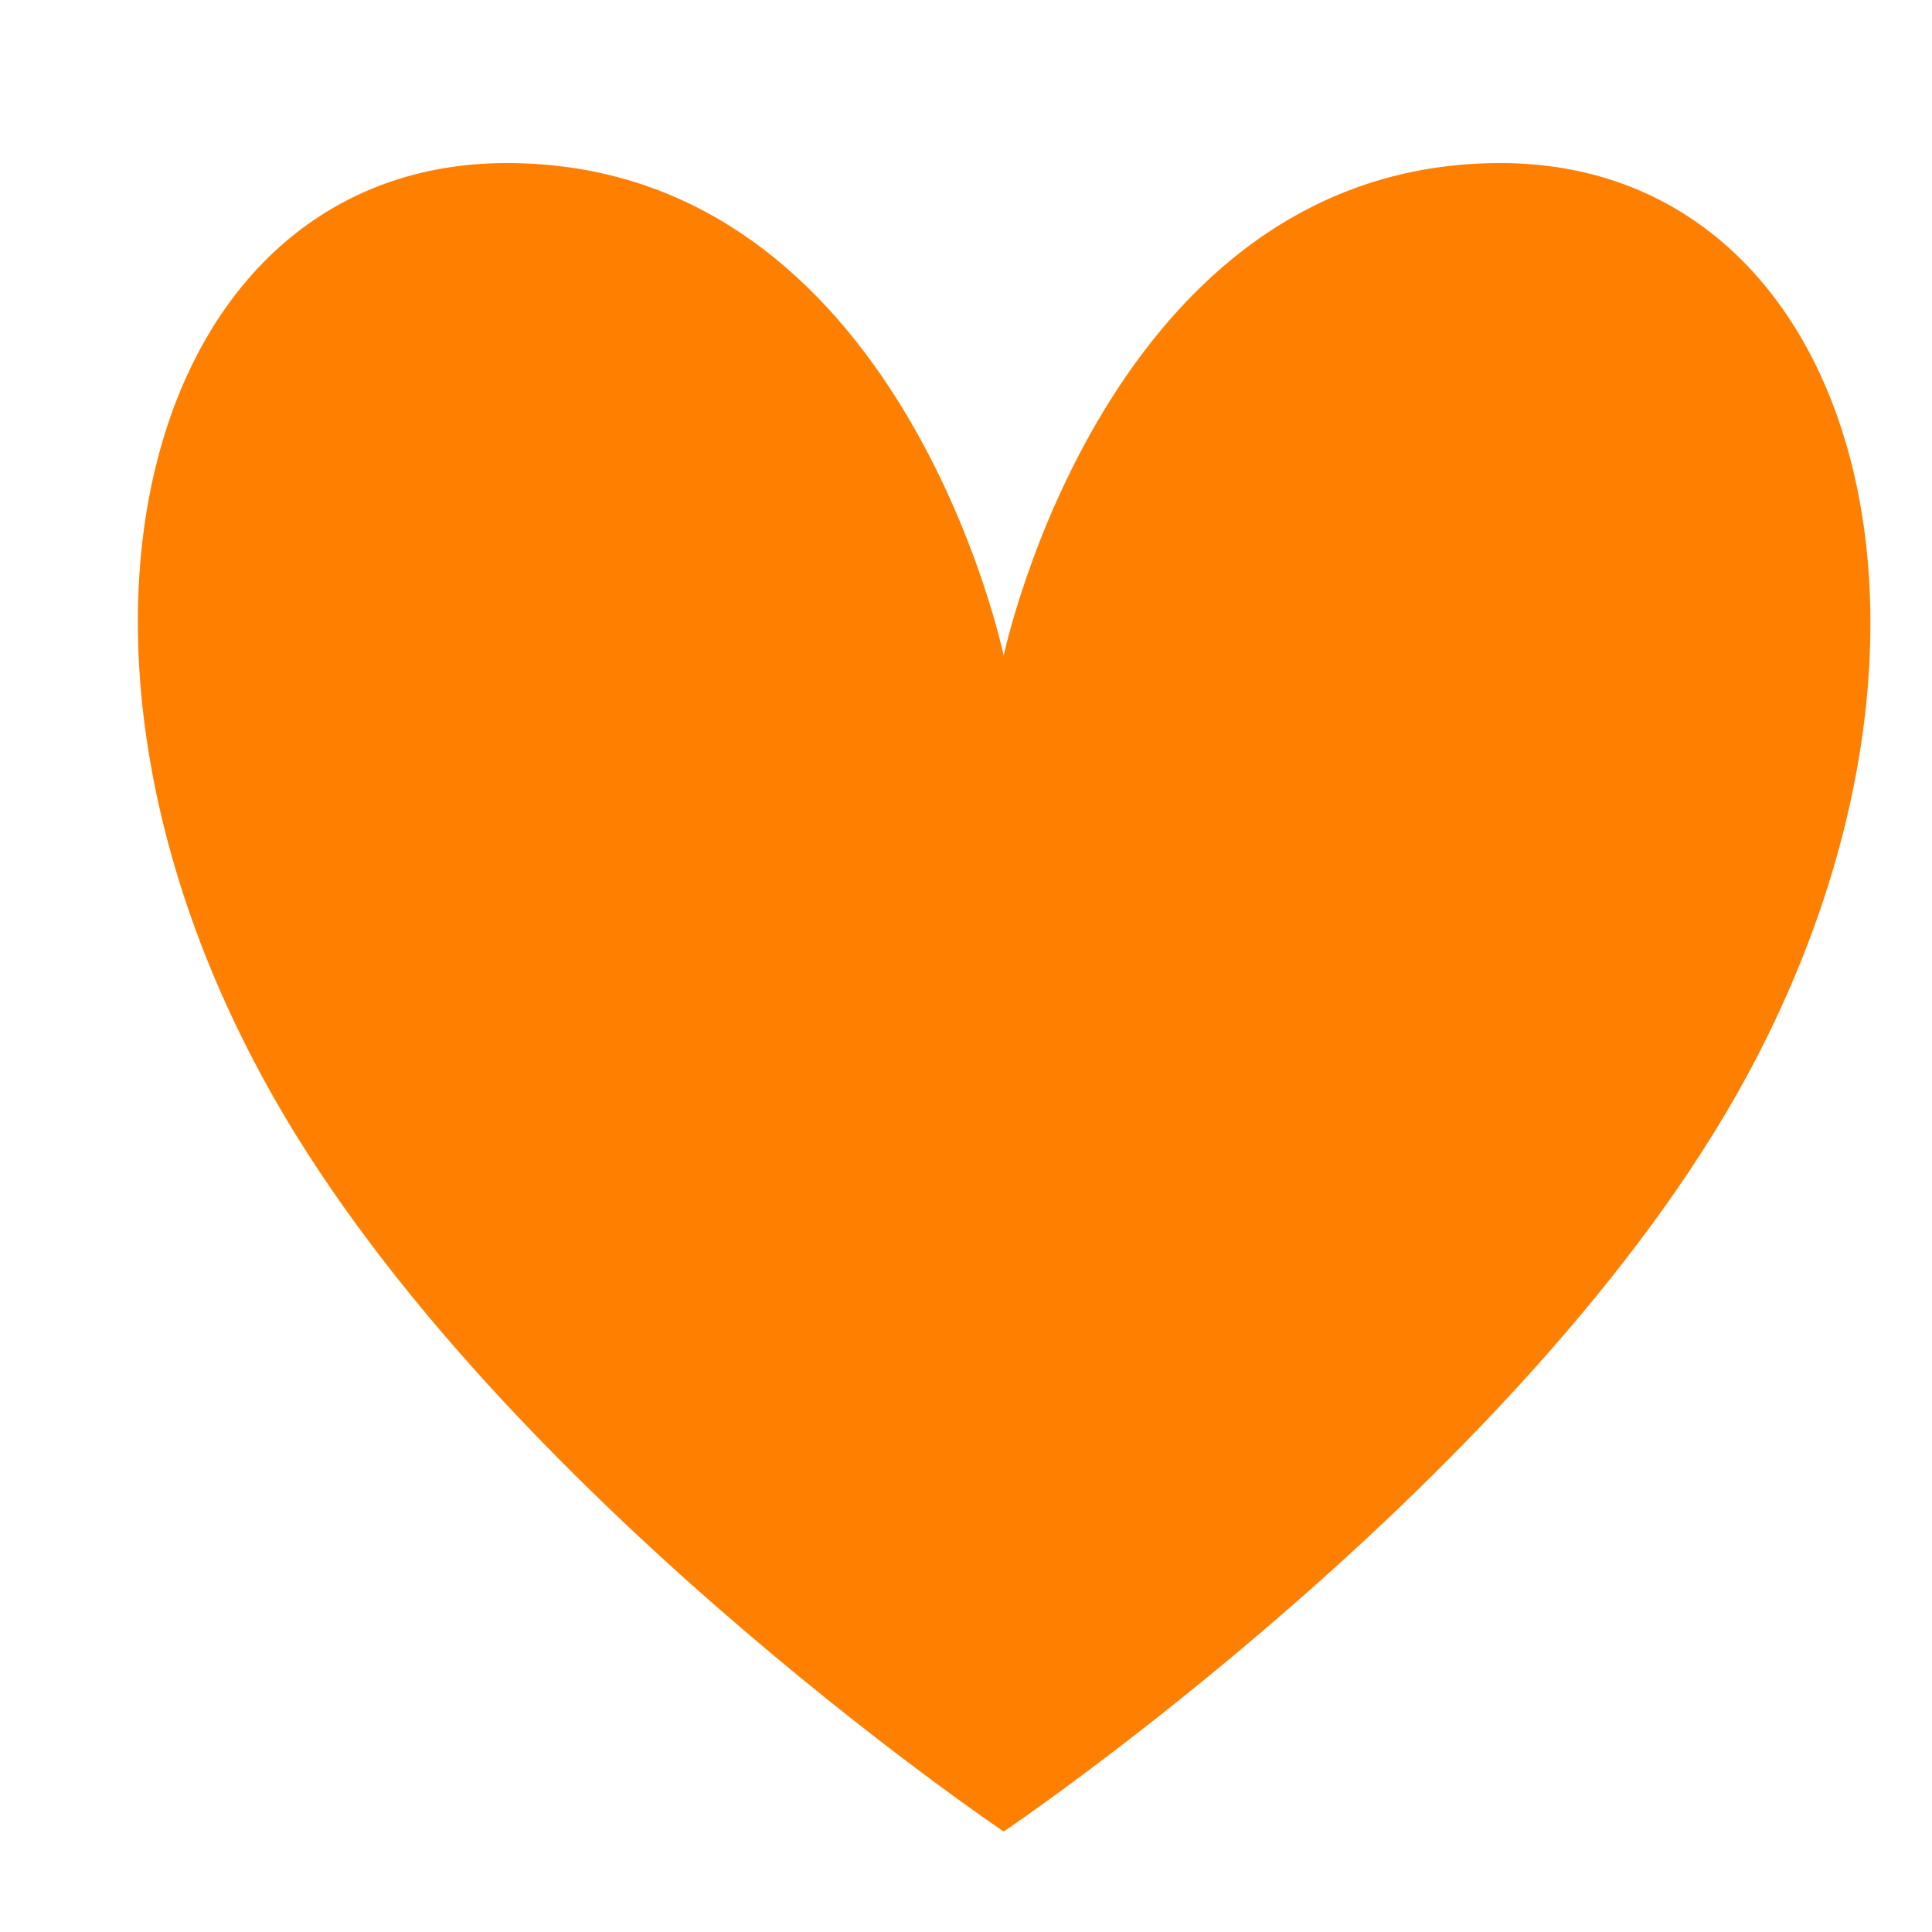 <svg width="10" height="10" viewBox="0 0 10 10" fill="none" xmlns="http://www.w3.org/2000/svg">
<path d="M9.035 5.582C7.904 7.654 5.195 9.48 5.195 9.48C5.195 9.48 2.485 7.654 1.362 5.582C0.087 3.242 0.789 0.844 2.623 0.844C4.666 0.844 5.195 3.394 5.195 3.394C5.195 3.394 5.731 0.844 7.766 0.844C9.6 0.844 10.31 3.242 9.035 5.582Z" fill="#FF7F00"/>
</svg>
